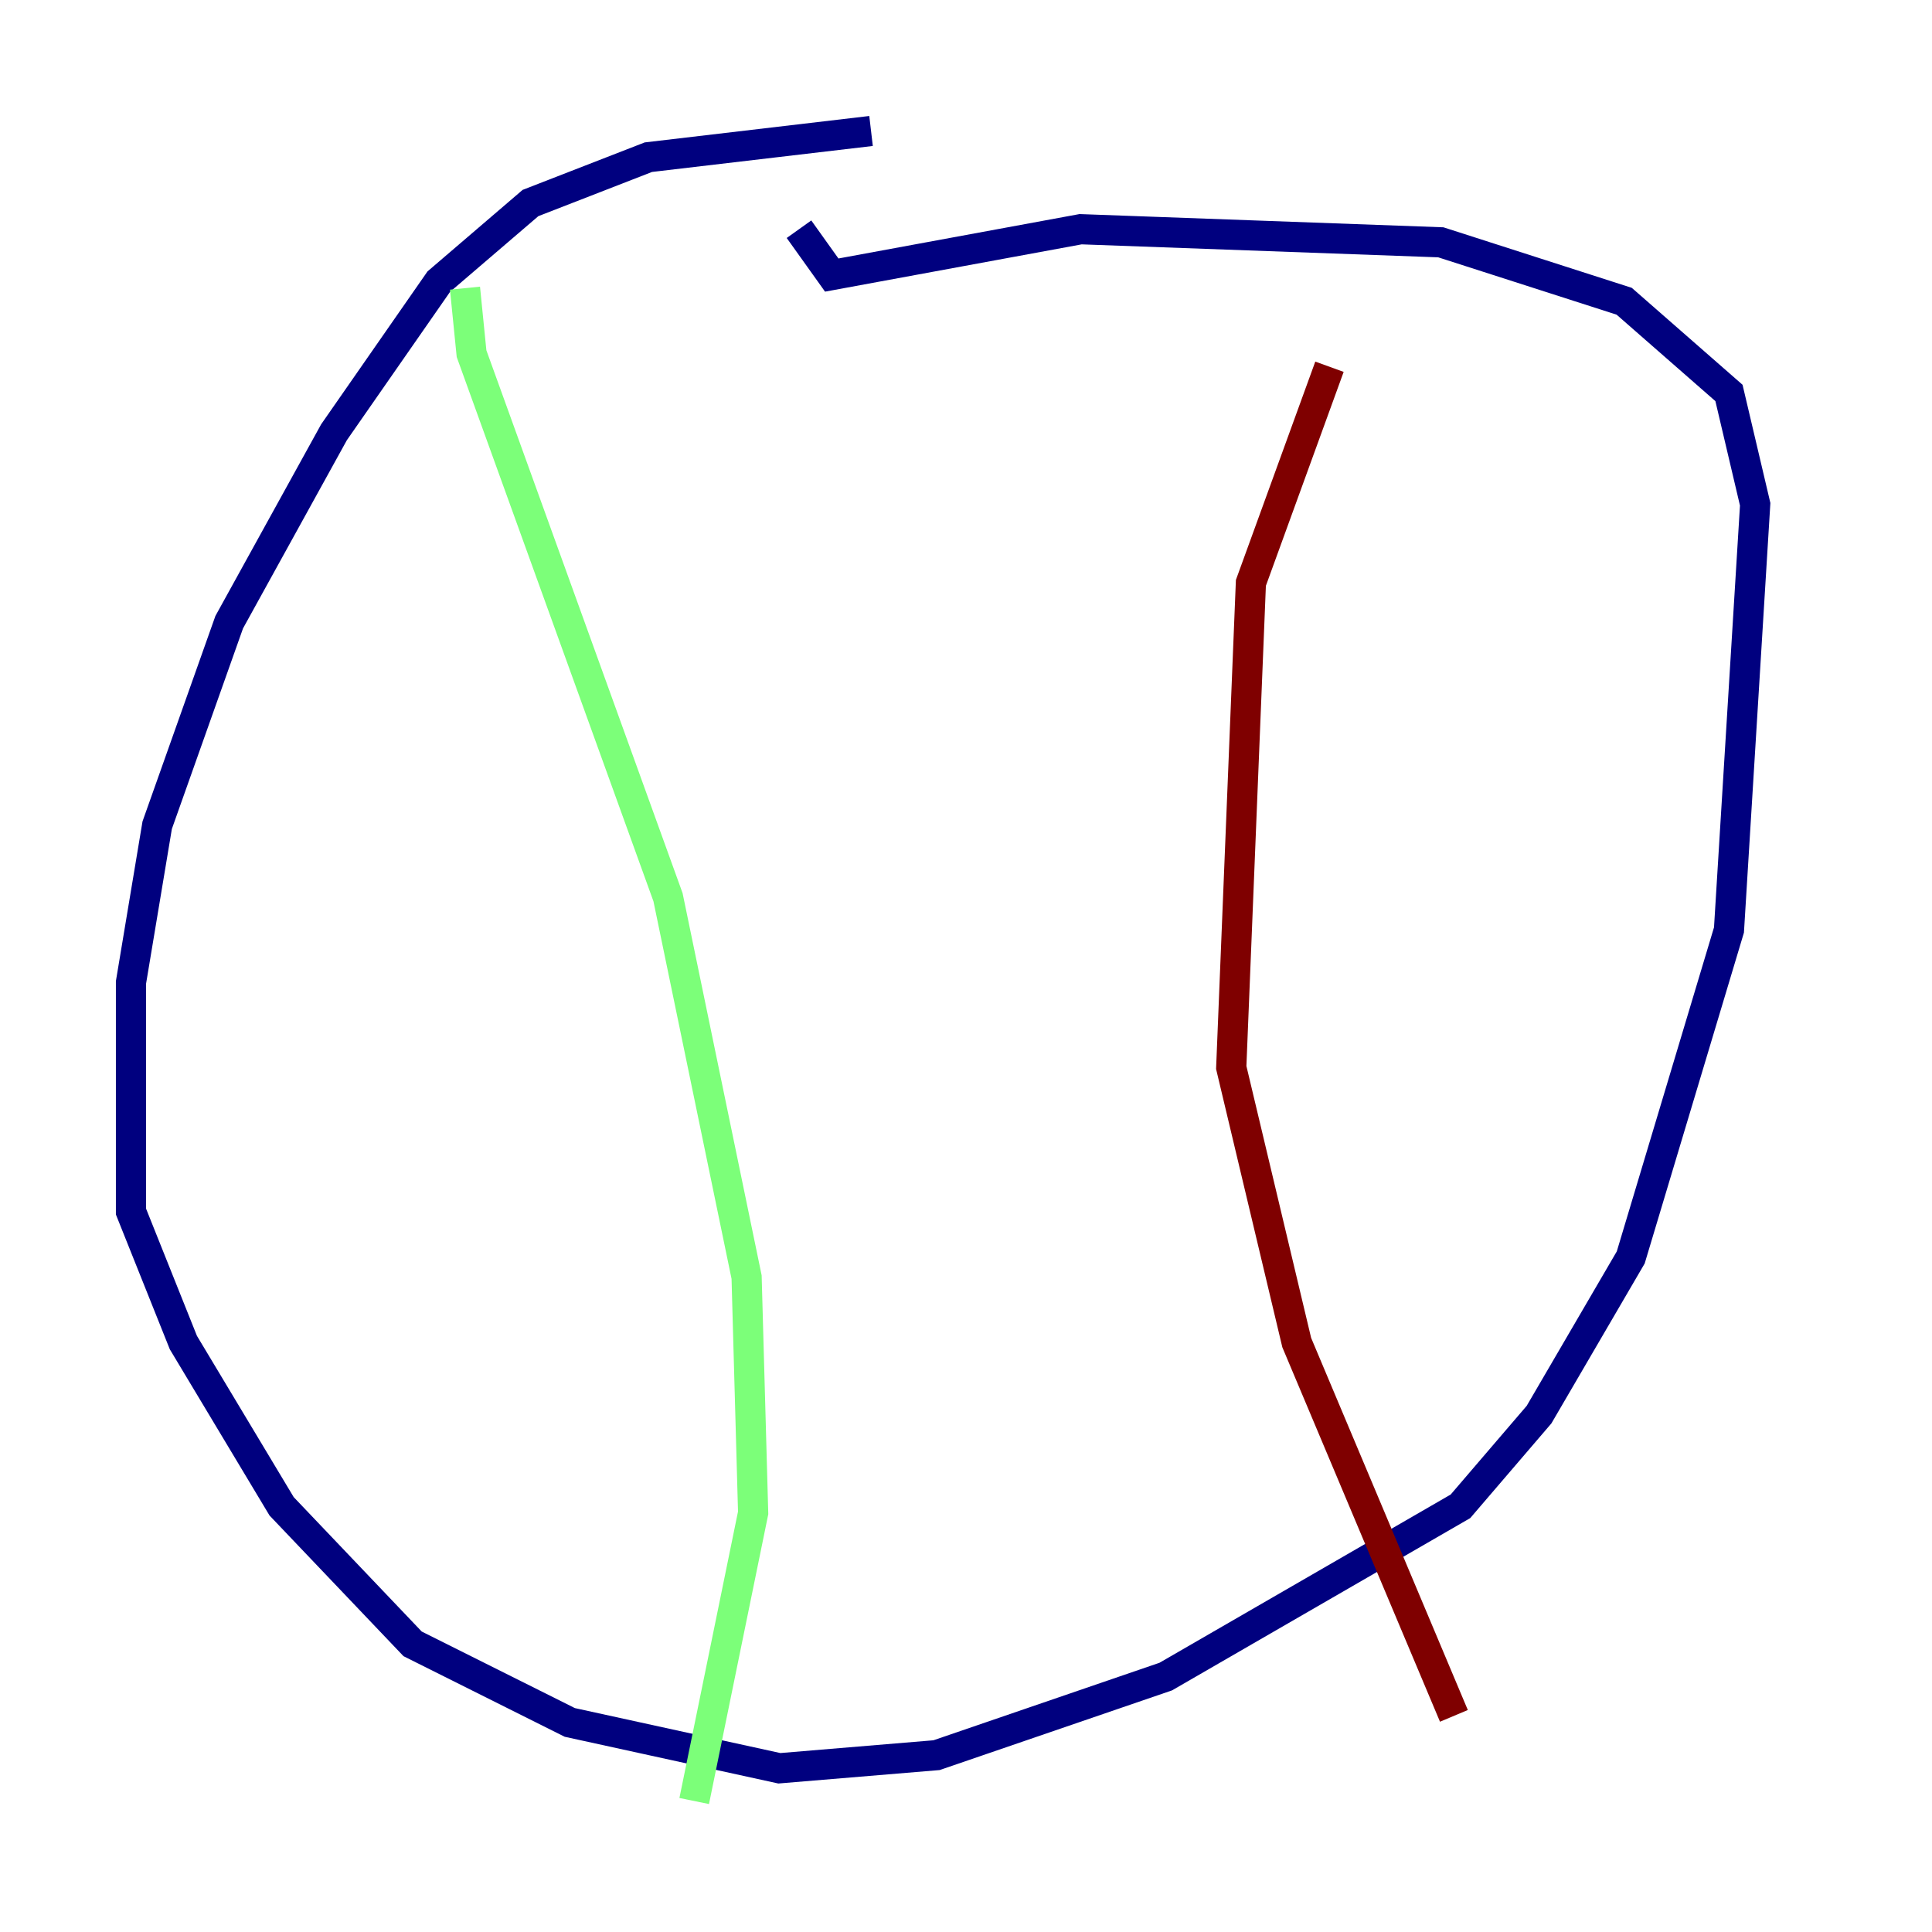 <?xml version="1.0" encoding="utf-8" ?>
<svg baseProfile="tiny" height="128" version="1.2" viewBox="0,0,128,128" width="128" xmlns="http://www.w3.org/2000/svg" xmlns:ev="http://www.w3.org/2001/xml-events" xmlns:xlink="http://www.w3.org/1999/xlink"><defs /><polyline fill="none" points="57.709,8.678 42.956,10.414 35.146,13.451 29.071,18.658 22.129,28.637 15.186,41.22 10.414,54.671 8.678,65.085 8.678,80.271 12.149,88.949 18.658,99.797 27.336,108.909 37.749,114.115 51.634,117.153 62.047,116.285 77.234,111.078 96.759,99.797 101.966,93.722 108.041,83.308 114.549,61.614 116.285,33.41 114.549,26.034 107.607,19.959 95.458,16.054 71.593,15.186 55.105,18.224 52.936,15.186" stroke="#00007f" stroke-width="2" /><polyline fill="none" points="30.807,19.091 31.241,23.43 44.258,59.444 49.464,84.61 49.898,100.231 45.993,119.322" stroke="#7cff79" stroke-width="2" /><polyline fill="none" points="88.081,24.298 82.875,38.617 81.573,70.725 85.912,88.949 96.325,113.681" stroke="#7f0000" stroke-width="2" /></svg>